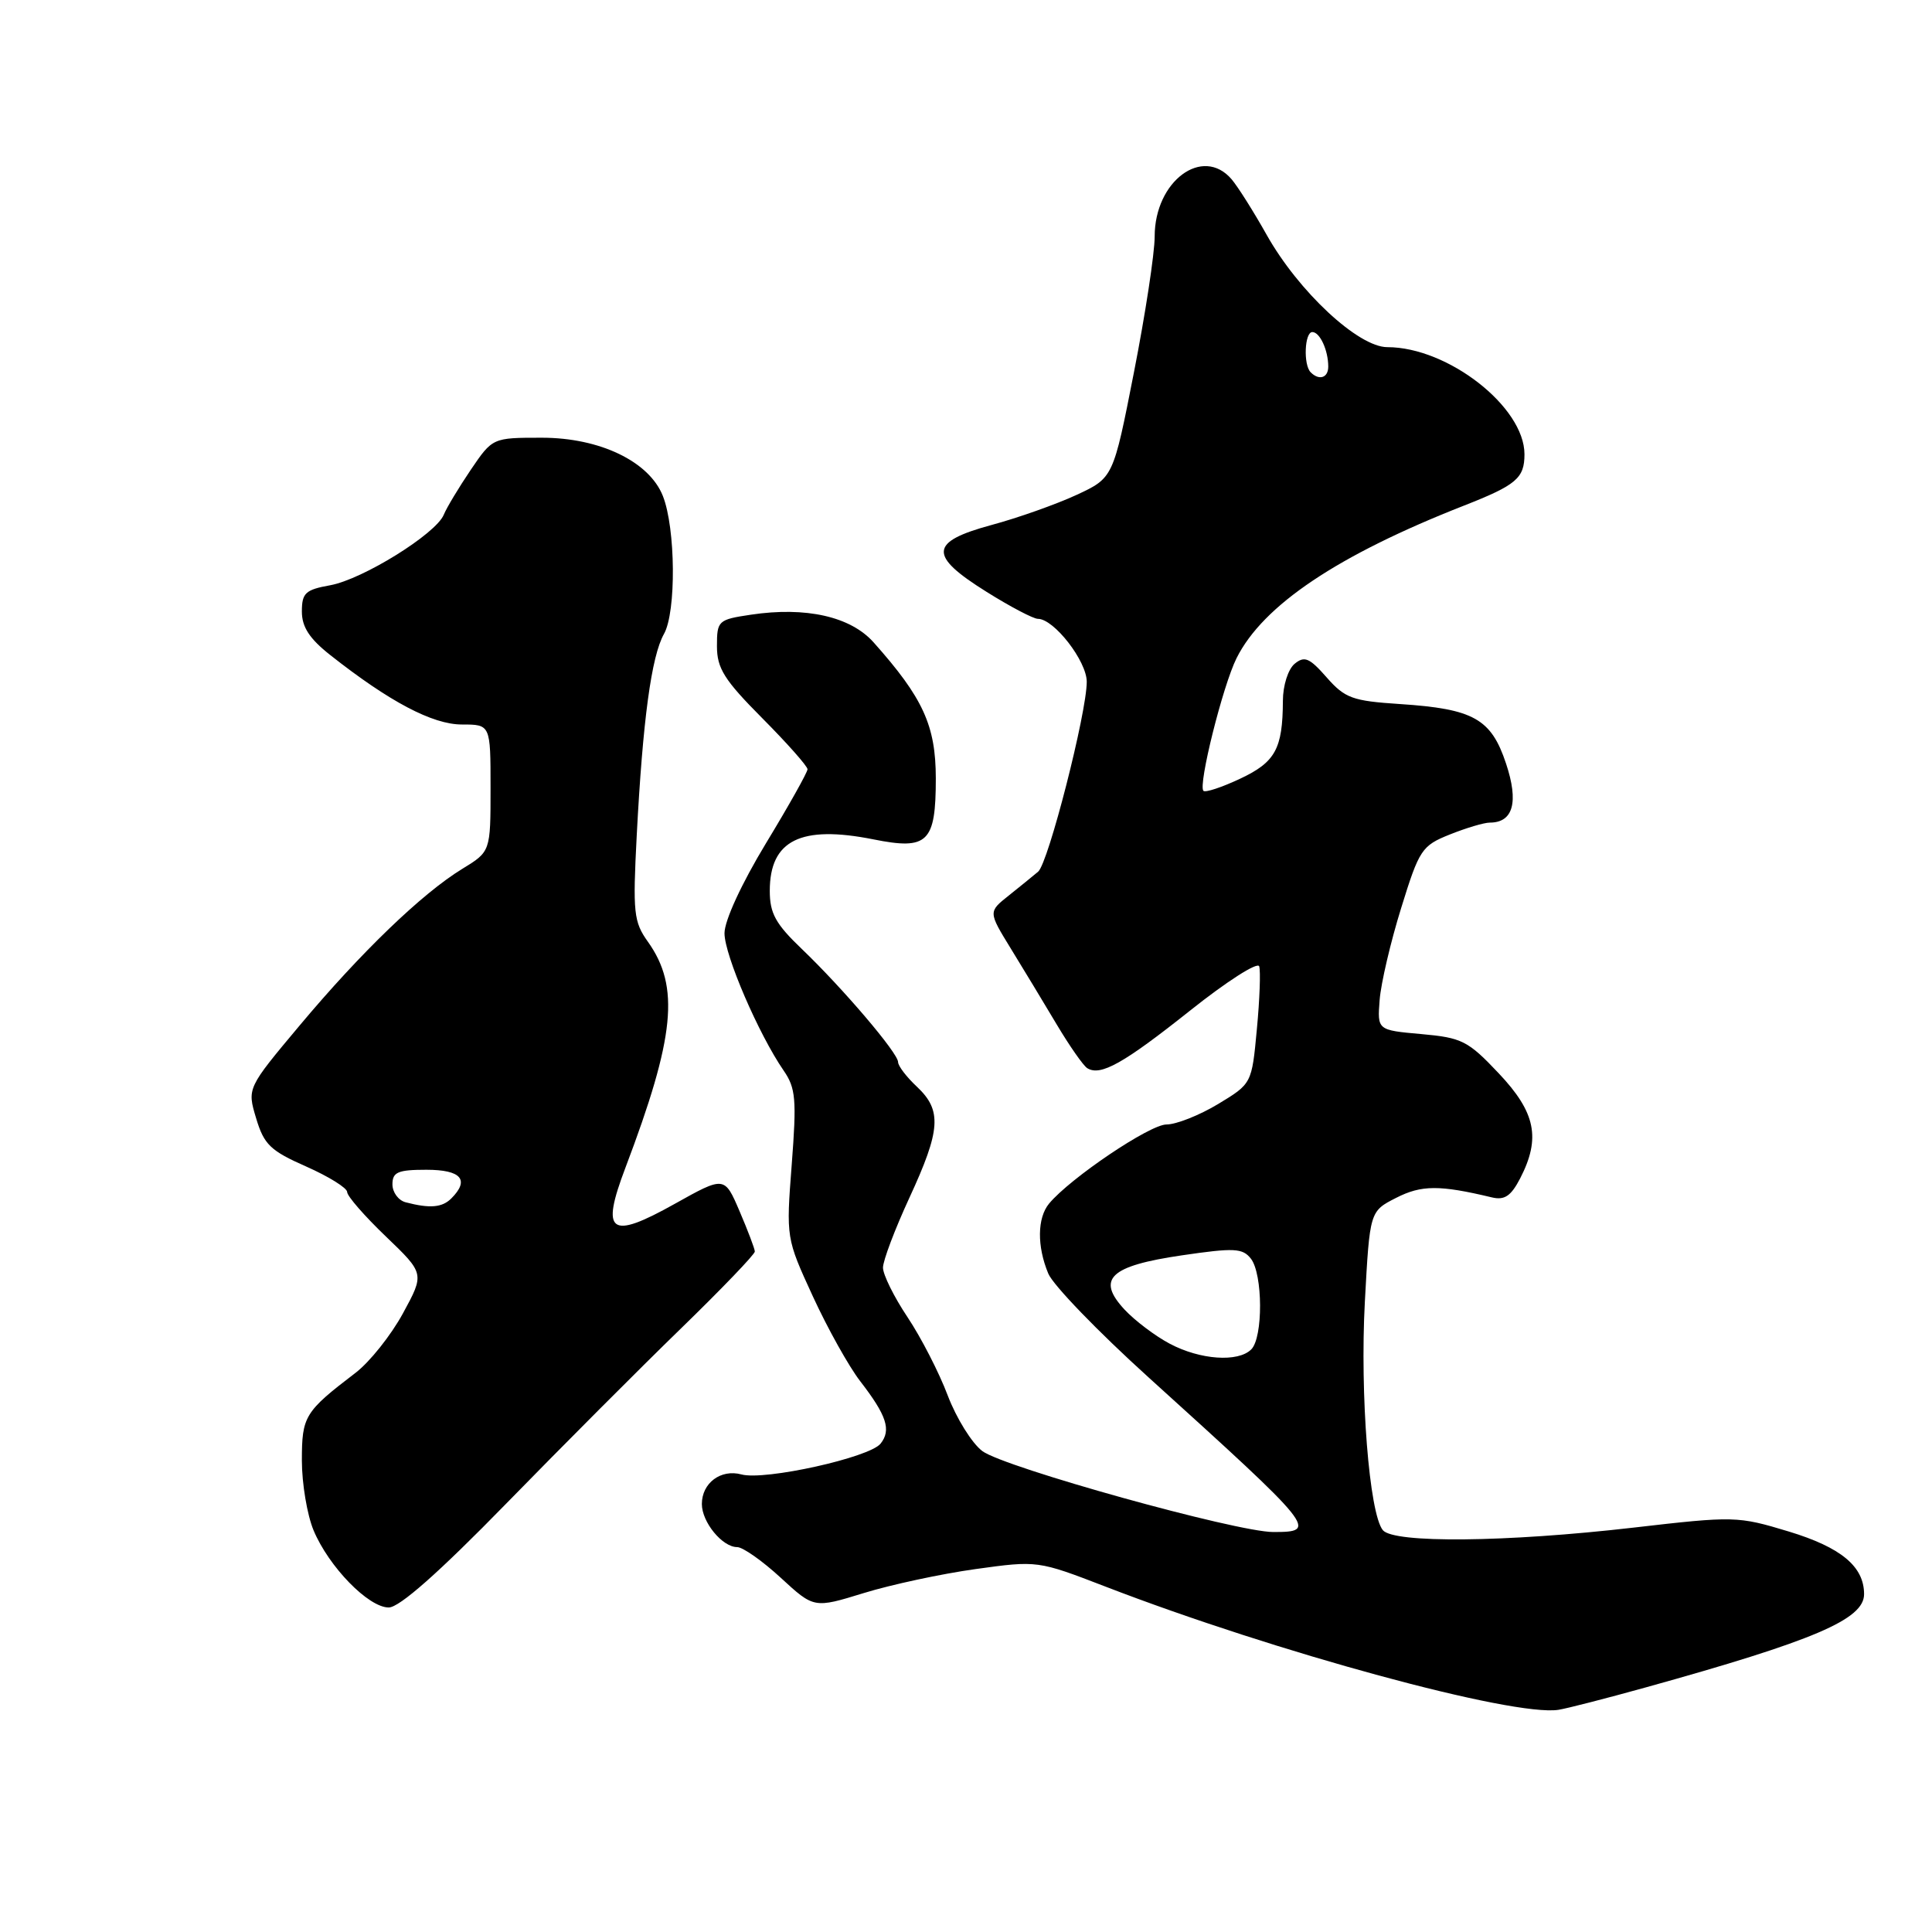 <?xml version="1.0" encoding="UTF-8" standalone="no"?>
<!DOCTYPE svg PUBLIC "-//W3C//DTD SVG 1.1//EN" "http://www.w3.org/Graphics/SVG/1.1/DTD/svg11.dtd" >
<svg xmlns="http://www.w3.org/2000/svg" xmlns:xlink="http://www.w3.org/1999/xlink" version="1.1" viewBox="0 0 256 256">
 <g >
 <path fill="currentColor"
d=" M 218.00 223.61 C 240.40 217.39 247.00 214.57 247.00 211.24 C 247.00 207.57 243.96 205.04 237.01 202.93 C 230.26 200.89 229.81 200.87 216.42 202.42 C 199.60 204.36 184.66 204.51 183.23 202.75 C 181.43 200.52 180.19 184.79 180.85 172.50 C 181.50 160.50 181.50 160.50 185.00 158.72 C 188.35 157.01 190.75 157.00 197.68 158.66 C 199.36 159.06 200.21 158.49 201.43 156.14 C 204.18 150.81 203.49 147.40 198.58 142.21 C 194.52 137.91 193.71 137.50 188.33 137.02 C 182.50 136.50 182.50 136.50 182.81 132.50 C 182.98 130.30 184.26 124.82 185.66 120.32 C 188.06 112.56 188.39 112.06 192.12 110.57 C 194.27 109.71 196.65 109.00 197.40 109.00 C 200.51 109.00 201.26 106.29 199.56 101.18 C 197.59 95.24 195.26 93.93 185.50 93.29 C 179.21 92.88 178.22 92.52 175.79 89.76 C 173.51 87.16 172.85 86.88 171.54 87.96 C 170.68 88.68 169.99 90.84 169.99 92.87 C 169.96 99.23 168.99 100.99 164.33 103.18 C 161.91 104.32 159.71 105.05 159.46 104.79 C 158.73 104.06 162.03 90.85 163.85 87.21 C 167.36 80.19 177.25 73.56 194.00 66.99 C 200.93 64.27 202.00 63.36 202.00 60.19 C 202.00 53.92 191.86 46.00 183.83 46.00 C 179.98 46.00 172.06 38.63 167.83 31.10 C 166.10 28.02 164.01 24.71 163.19 23.75 C 159.36 19.28 153.00 24.00 153.00 31.33 C 153.00 33.56 151.76 41.67 150.25 49.35 C 147.51 63.32 147.51 63.32 142.62 65.59 C 139.93 66.83 134.86 68.63 131.36 69.57 C 123.14 71.80 123.00 73.60 130.72 78.42 C 133.86 80.39 136.93 82.00 137.53 82.00 C 139.66 82.00 144.00 87.60 144.00 90.34 C 144.00 94.45 138.91 114.36 137.56 115.50 C 136.91 116.05 135.16 117.47 133.67 118.66 C 130.95 120.82 130.95 120.82 133.92 125.66 C 135.56 128.32 138.29 132.85 140.01 135.73 C 141.72 138.60 143.55 141.22 144.07 141.54 C 145.83 142.63 148.87 140.92 157.69 133.91 C 162.52 130.06 166.64 127.42 166.85 128.04 C 167.05 128.66 166.92 132.41 166.54 136.38 C 165.87 143.59 165.87 143.59 161.39 146.30 C 158.93 147.78 155.86 149.00 154.56 149.00 C 152.35 149.00 141.82 156.10 139.01 159.48 C 137.44 161.38 137.39 165.12 138.90 168.75 C 139.53 170.28 145.51 176.47 152.19 182.51 C 174.39 202.61 174.71 203.00 168.71 203.00 C 163.83 203.00 133.07 194.44 130.17 192.28 C 128.79 191.25 126.73 187.93 125.58 184.91 C 124.44 181.88 122.04 177.21 120.25 174.53 C 118.46 171.85 117.00 168.90 117.00 167.97 C 117.00 167.04 118.58 162.87 120.50 158.71 C 124.66 149.71 124.83 147.13 121.50 144.00 C 120.12 142.71 119.00 141.24 119.00 140.73 C 119.00 139.54 111.68 130.95 106.25 125.75 C 102.77 122.42 102.00 121.03 102.00 118.04 C 102.00 111.33 106.11 109.30 115.73 111.22 C 122.95 112.67 124.00 111.64 124.00 103.13 C 123.99 96.14 122.31 92.47 115.76 85.12 C 112.71 81.69 106.78 80.36 99.50 81.45 C 95.15 82.10 95.00 82.24 95.00 85.62 C 95.00 88.56 95.96 90.09 101.00 95.16 C 104.30 98.48 107.00 101.53 107.00 101.93 C 107.00 102.33 104.53 106.74 101.50 111.73 C 98.25 117.10 96.00 121.98 96.00 123.66 C 96.00 126.55 100.53 137.06 103.84 141.86 C 105.44 144.18 105.57 145.68 104.91 154.28 C 104.16 164.05 104.16 164.06 107.71 171.78 C 109.66 176.02 112.48 181.07 113.97 183.00 C 117.50 187.57 118.12 189.48 116.68 191.29 C 115.22 193.13 101.33 196.21 98.24 195.37 C 95.51 194.63 93.00 196.51 93.00 199.29 C 93.00 201.69 95.71 205.00 97.68 205.00 C 98.43 205.00 101.03 206.83 103.45 209.06 C 107.86 213.12 107.86 213.12 114.45 211.09 C 118.08 209.97 124.75 208.54 129.27 207.91 C 137.48 206.77 137.52 206.78 146.50 210.24 C 169.00 218.92 200.49 227.49 206.50 226.56 C 207.60 226.39 212.78 225.06 218.00 223.61 Z  M 67.06 199.25 C 74.44 191.69 84.88 181.22 90.26 176.00 C 95.63 170.78 100.03 166.20 100.02 165.83 C 100.01 165.47 99.10 163.07 98.00 160.50 C 96.00 155.83 96.00 155.83 89.40 159.52 C 80.80 164.33 79.57 163.42 82.88 154.71 C 89.44 137.39 90.10 130.76 85.86 124.80 C 83.96 122.14 83.84 120.95 84.37 110.70 C 85.17 95.40 86.31 86.97 87.98 84.00 C 89.62 81.09 89.53 70.00 87.83 65.71 C 86.02 61.15 79.48 58.00 71.80 58.00 C 65.27 58.00 65.27 58.00 62.38 62.25 C 60.80 64.59 59.18 67.27 58.80 68.21 C 57.75 70.75 48.05 76.77 43.75 77.55 C 40.47 78.14 40.00 78.57 40.00 81.03 C 40.00 83.08 41.01 84.63 43.75 86.79 C 51.59 92.98 57.32 96.00 61.20 96.00 C 65.00 96.00 65.00 96.00 65.00 104.42 C 65.00 112.84 65.00 112.84 61.25 115.13 C 55.92 118.39 47.84 126.17 39.73 135.85 C 32.74 144.19 32.74 144.19 33.94 148.18 C 34.98 151.66 35.83 152.48 40.57 154.57 C 43.55 155.89 46.00 157.41 46.00 157.95 C 46.00 158.49 48.31 161.14 51.13 163.84 C 56.26 168.76 56.26 168.76 53.39 174.03 C 51.81 176.93 48.99 180.47 47.12 181.90 C 40.35 187.07 40.00 187.65 40.00 193.53 C 40.00 196.57 40.70 200.74 41.55 202.78 C 43.57 207.61 48.82 213.00 51.51 213.00 C 52.92 213.00 58.15 208.38 67.06 199.25 Z  M 155.00 178.05 C 153.07 177.03 150.39 175.00 149.03 173.55 C 145.23 169.47 147.04 167.74 156.60 166.34 C 163.55 165.32 164.65 165.38 165.75 166.78 C 167.34 168.82 167.38 177.22 165.80 178.80 C 164.06 180.54 159.03 180.19 155.00 178.05 Z  M 173.67 49.33 C 172.68 48.34 172.86 44.00 173.89 44.00 C 174.89 44.00 176.00 46.41 176.00 48.58 C 176.00 50.07 174.79 50.46 173.67 49.33 Z  M 53.75 159.31 C 52.79 159.06 52.00 157.99 52.00 156.93 C 52.00 155.31 52.72 155.00 56.50 155.00 C 61.11 155.00 62.27 156.33 59.80 158.80 C 58.59 160.01 56.96 160.15 53.75 159.31 Z "/>
</g>
</svg>